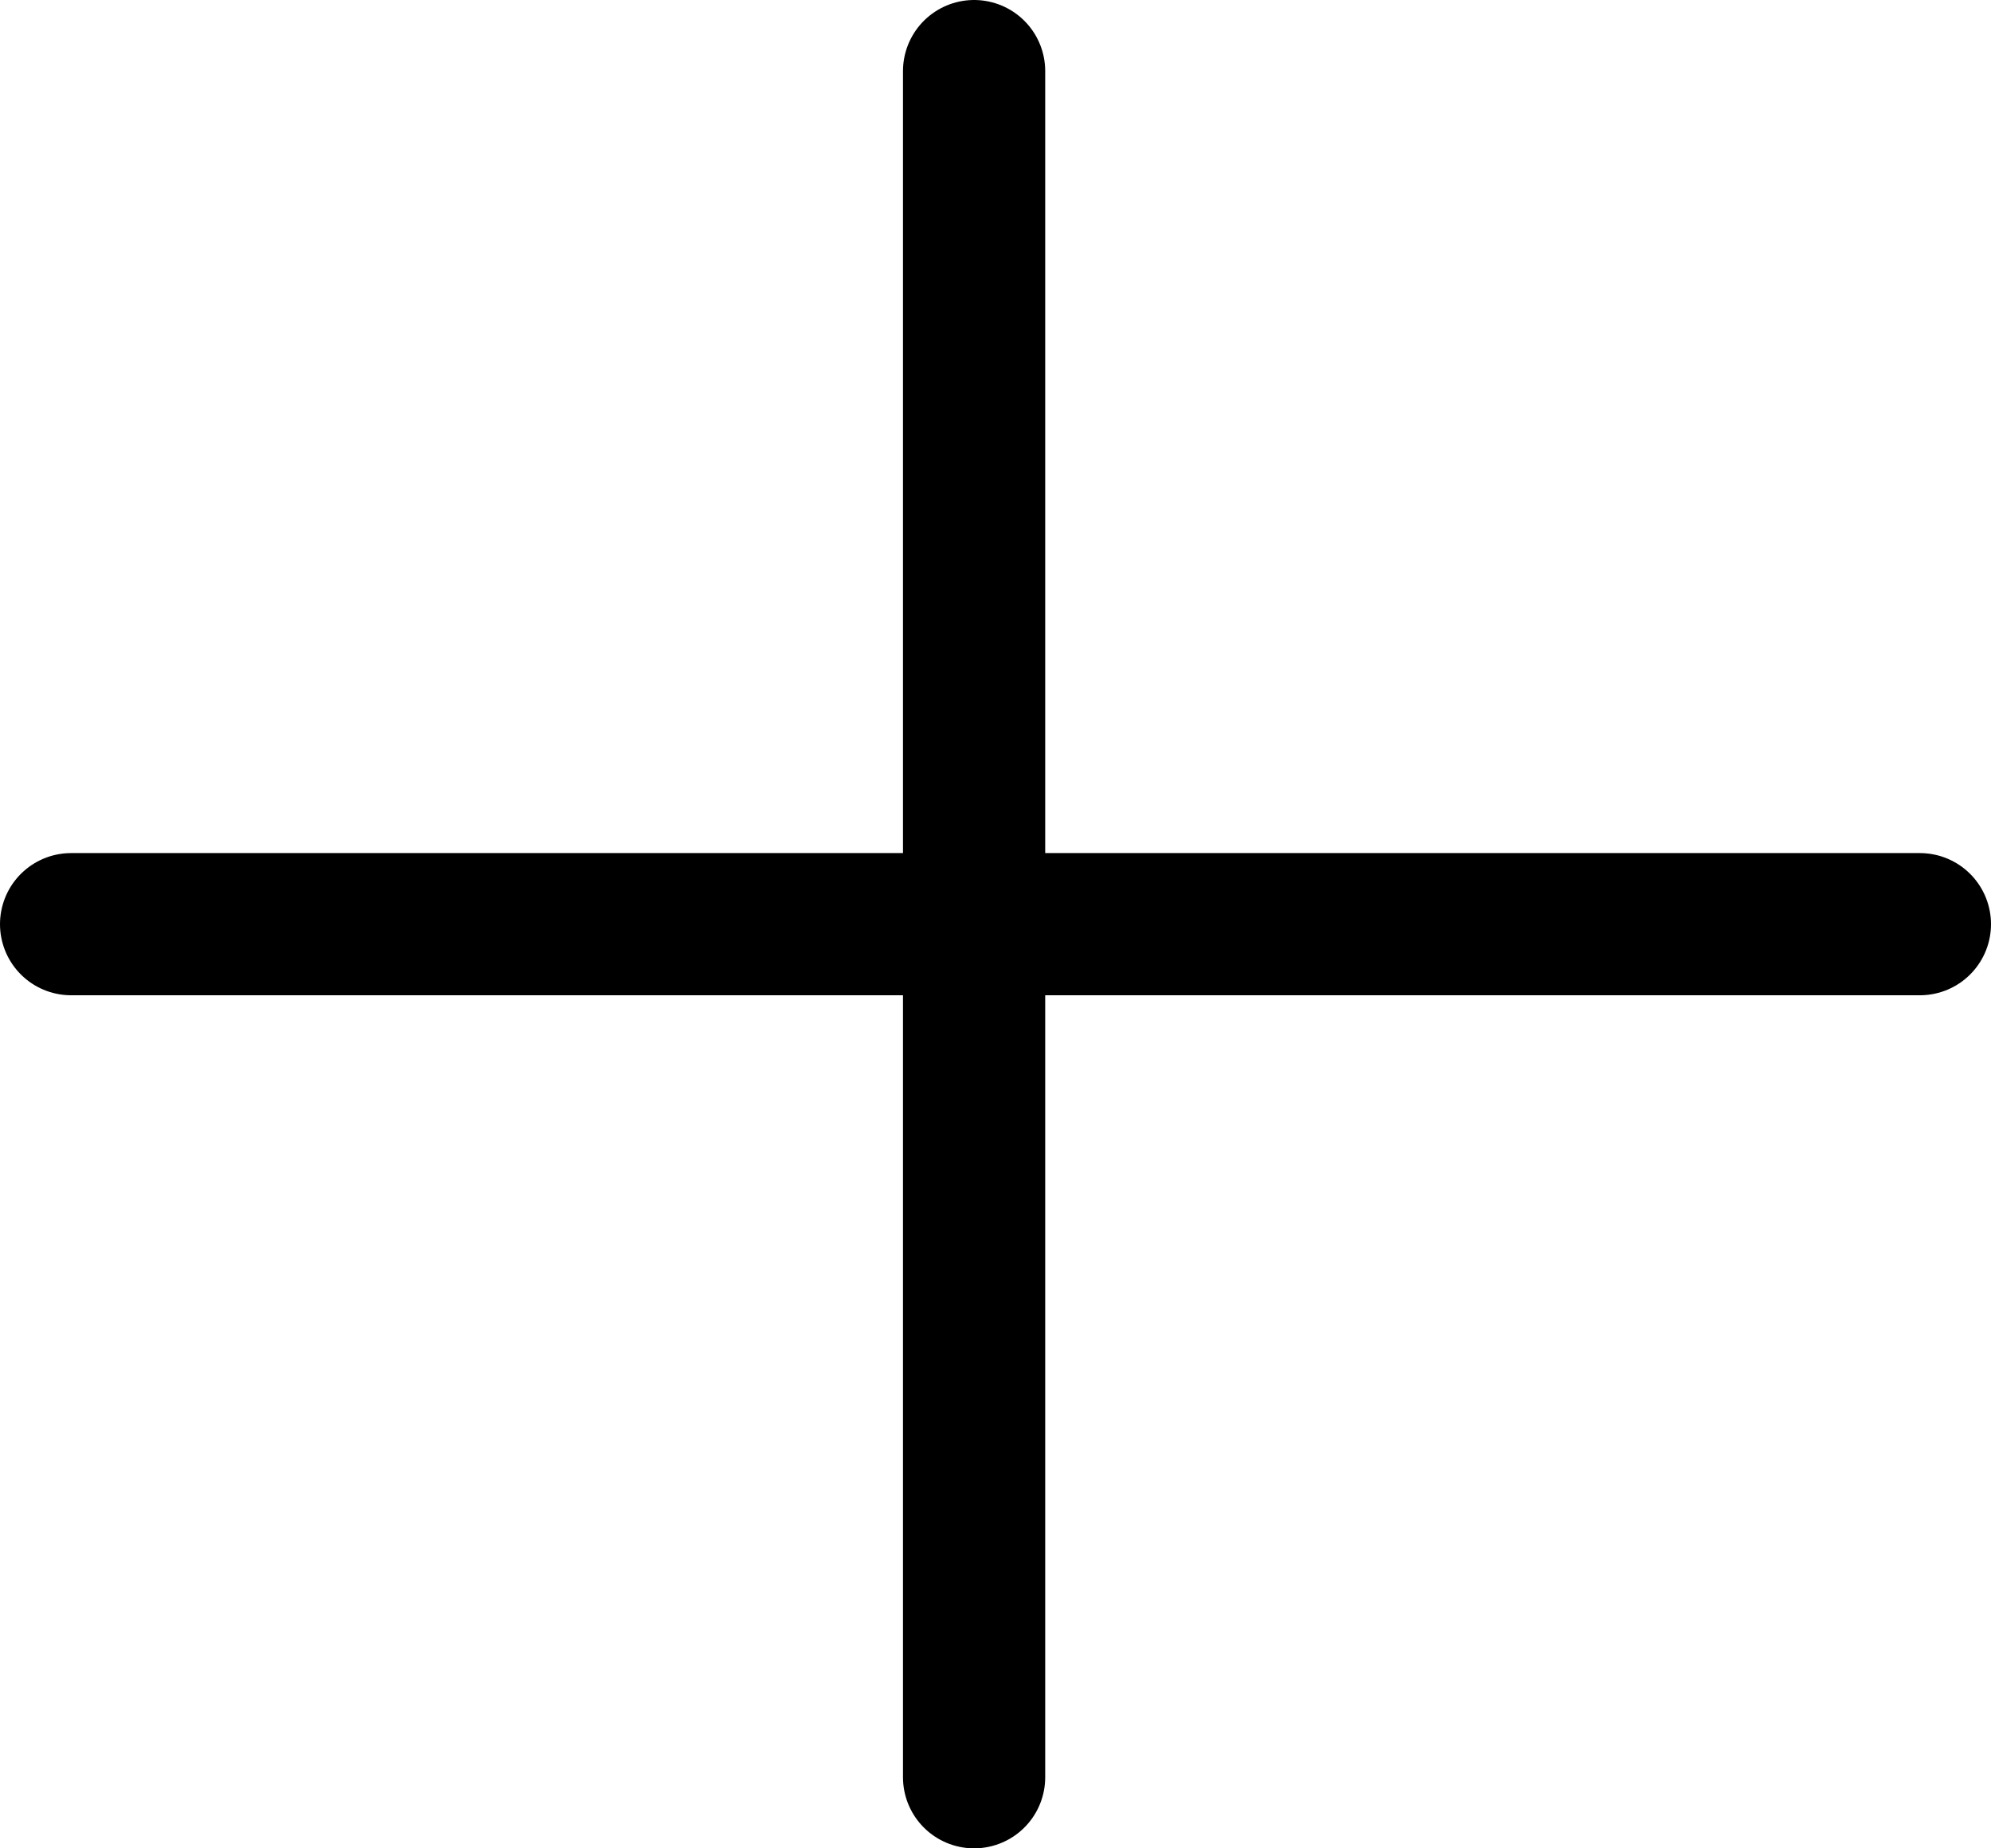<svg width="28" height="26" viewBox="0 0 28 26" fill="none" xmlns="http://www.w3.org/2000/svg">
<path d="M1 13H27" stroke="black" stroke-width="2" stroke-linecap="round"/>
<line x1="13.699" y1="1" x2="13.699" y2="25" stroke="black" stroke-width="2" stroke-linecap="round"/>
</svg>
